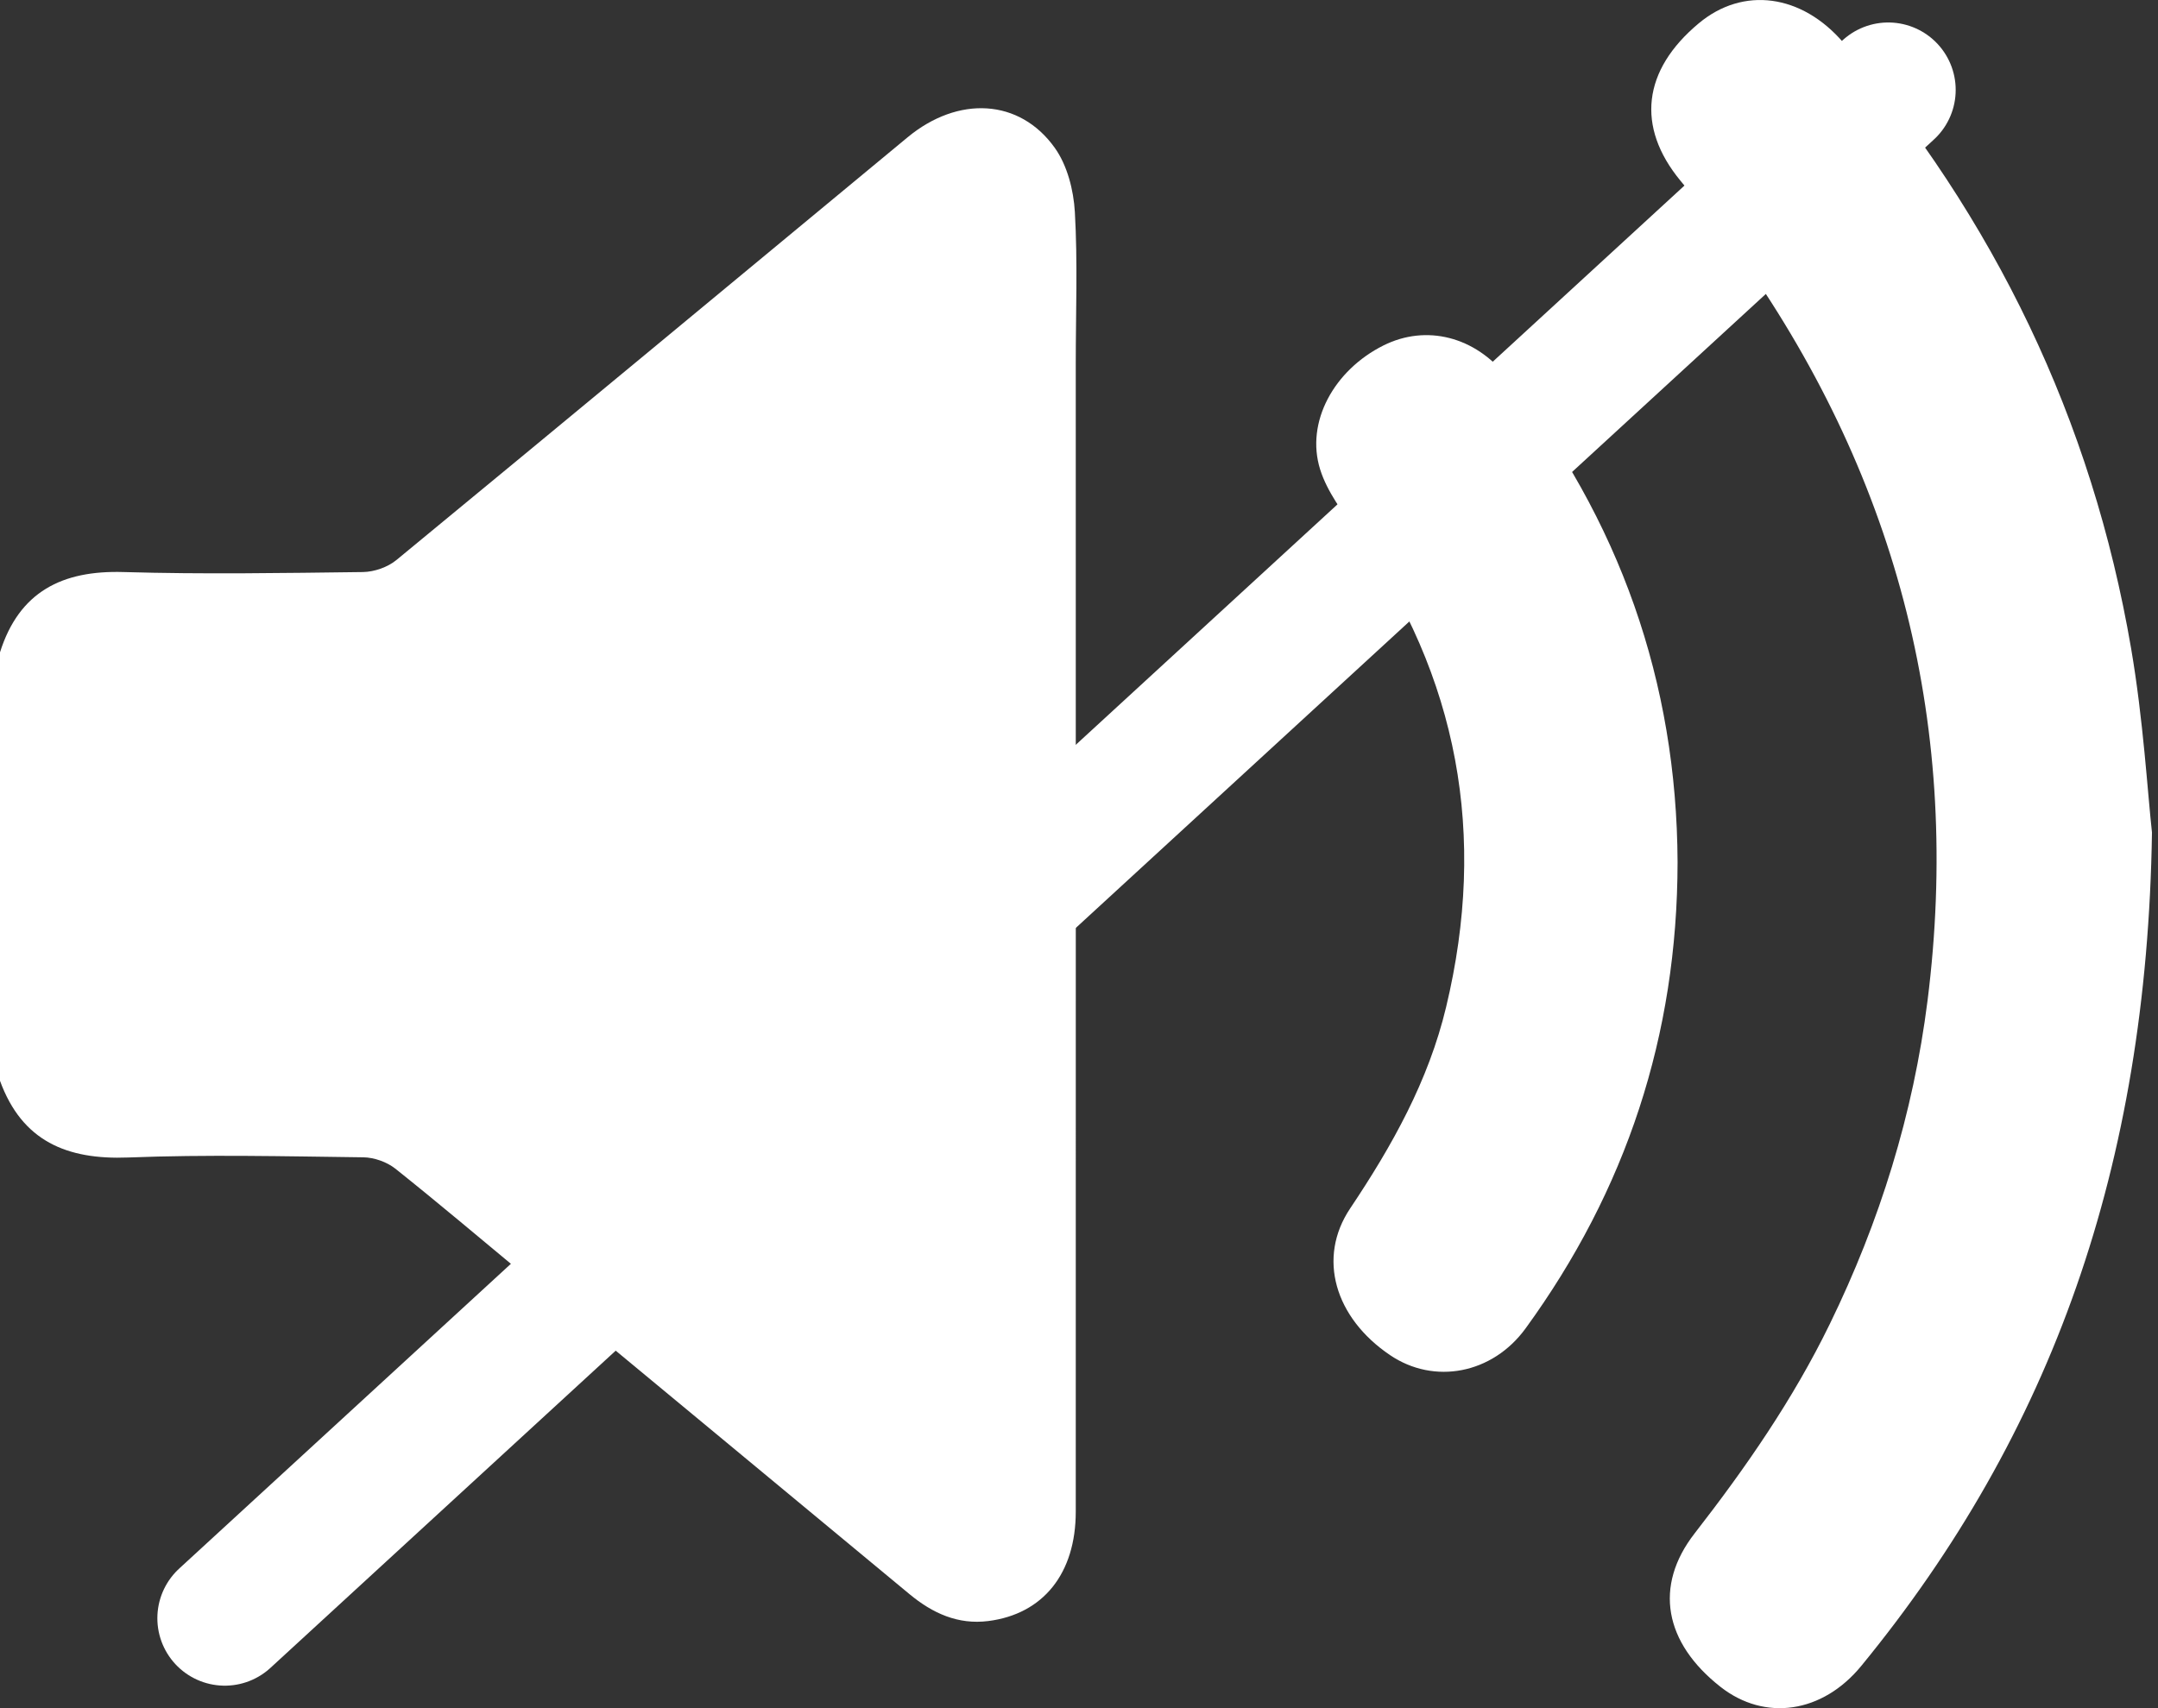<svg width="24" height="19" viewBox="0 0 24 19" fill="none" xmlns="http://www.w3.org/2000/svg">
<rect x="0" y="0" width="24" height="19" fill="#333333" stroke="none"/>
<g clip-path="url(#clip0_4018_2443)">
<path d="M0 7.256C0.213 6.581 0.692 6.342 1.375 6.363C2.262 6.389 3.15 6.374 4.037 6.363C4.163 6.361 4.312 6.309 4.409 6.229C6.307 4.666 8.2 3.095 10.094 1.527C10.656 1.062 11.34 1.096 11.731 1.645C11.87 1.84 11.94 2.115 11.954 2.359C11.986 2.918 11.964 3.479 11.964 4.04C11.964 8.298 11.965 12.556 11.964 16.814C11.964 17.501 11.603 17.953 10.992 18.031C10.653 18.074 10.371 17.944 10.115 17.732C8.677 16.539 7.239 15.348 5.8 14.156C5.333 13.769 4.87 13.376 4.395 12.998C4.301 12.924 4.161 12.875 4.042 12.873C3.17 12.862 2.297 12.841 1.427 12.875C0.742 12.902 0.245 12.693 0 12.022C0 10.433 0 8.845 0 7.256Z" fill="white"/>
<path d="M23.933 9.26C23.877 12.966 22.822 15.941 20.701 18.529C20.268 19.058 19.627 19.15 19.134 18.763C18.509 18.272 18.391 17.643 18.846 17.057C19.416 16.324 19.941 15.566 20.349 14.729C20.906 13.588 21.278 12.39 21.437 11.13C21.816 8.118 21.122 5.371 19.381 2.888C19.167 2.582 18.925 2.297 18.688 2.009C18.195 1.41 18.267 0.781 18.893 0.259C19.389 -0.155 20.038 -0.064 20.499 0.472C22.182 2.427 23.266 4.67 23.701 7.213C23.837 8.008 23.884 8.818 23.933 9.26Z" fill="white"/>
<path d="M18.657 9.59C18.655 11.517 18.085 13.238 16.966 14.777C16.598 15.282 15.951 15.406 15.459 15.073C14.845 14.658 14.647 13.991 15.016 13.441C15.483 12.744 15.887 12.022 16.083 11.201C16.541 9.293 16.221 7.531 15.089 5.92C14.935 5.699 14.761 5.473 14.682 5.222C14.517 4.696 14.836 4.117 15.387 3.842C15.863 3.605 16.406 3.744 16.759 4.192C18.013 5.781 18.649 7.587 18.657 9.59Z" fill="white"/>
<path d="M21 1L2.5 18" stroke="white" stroke-width="1.5" stroke-linecap="round"/>
</g>
<defs>
<clipPath id="clip0_4018_2443">
<rect width="23.933" height="19" fill="white"/>
</clipPath>
</defs>
</svg>
